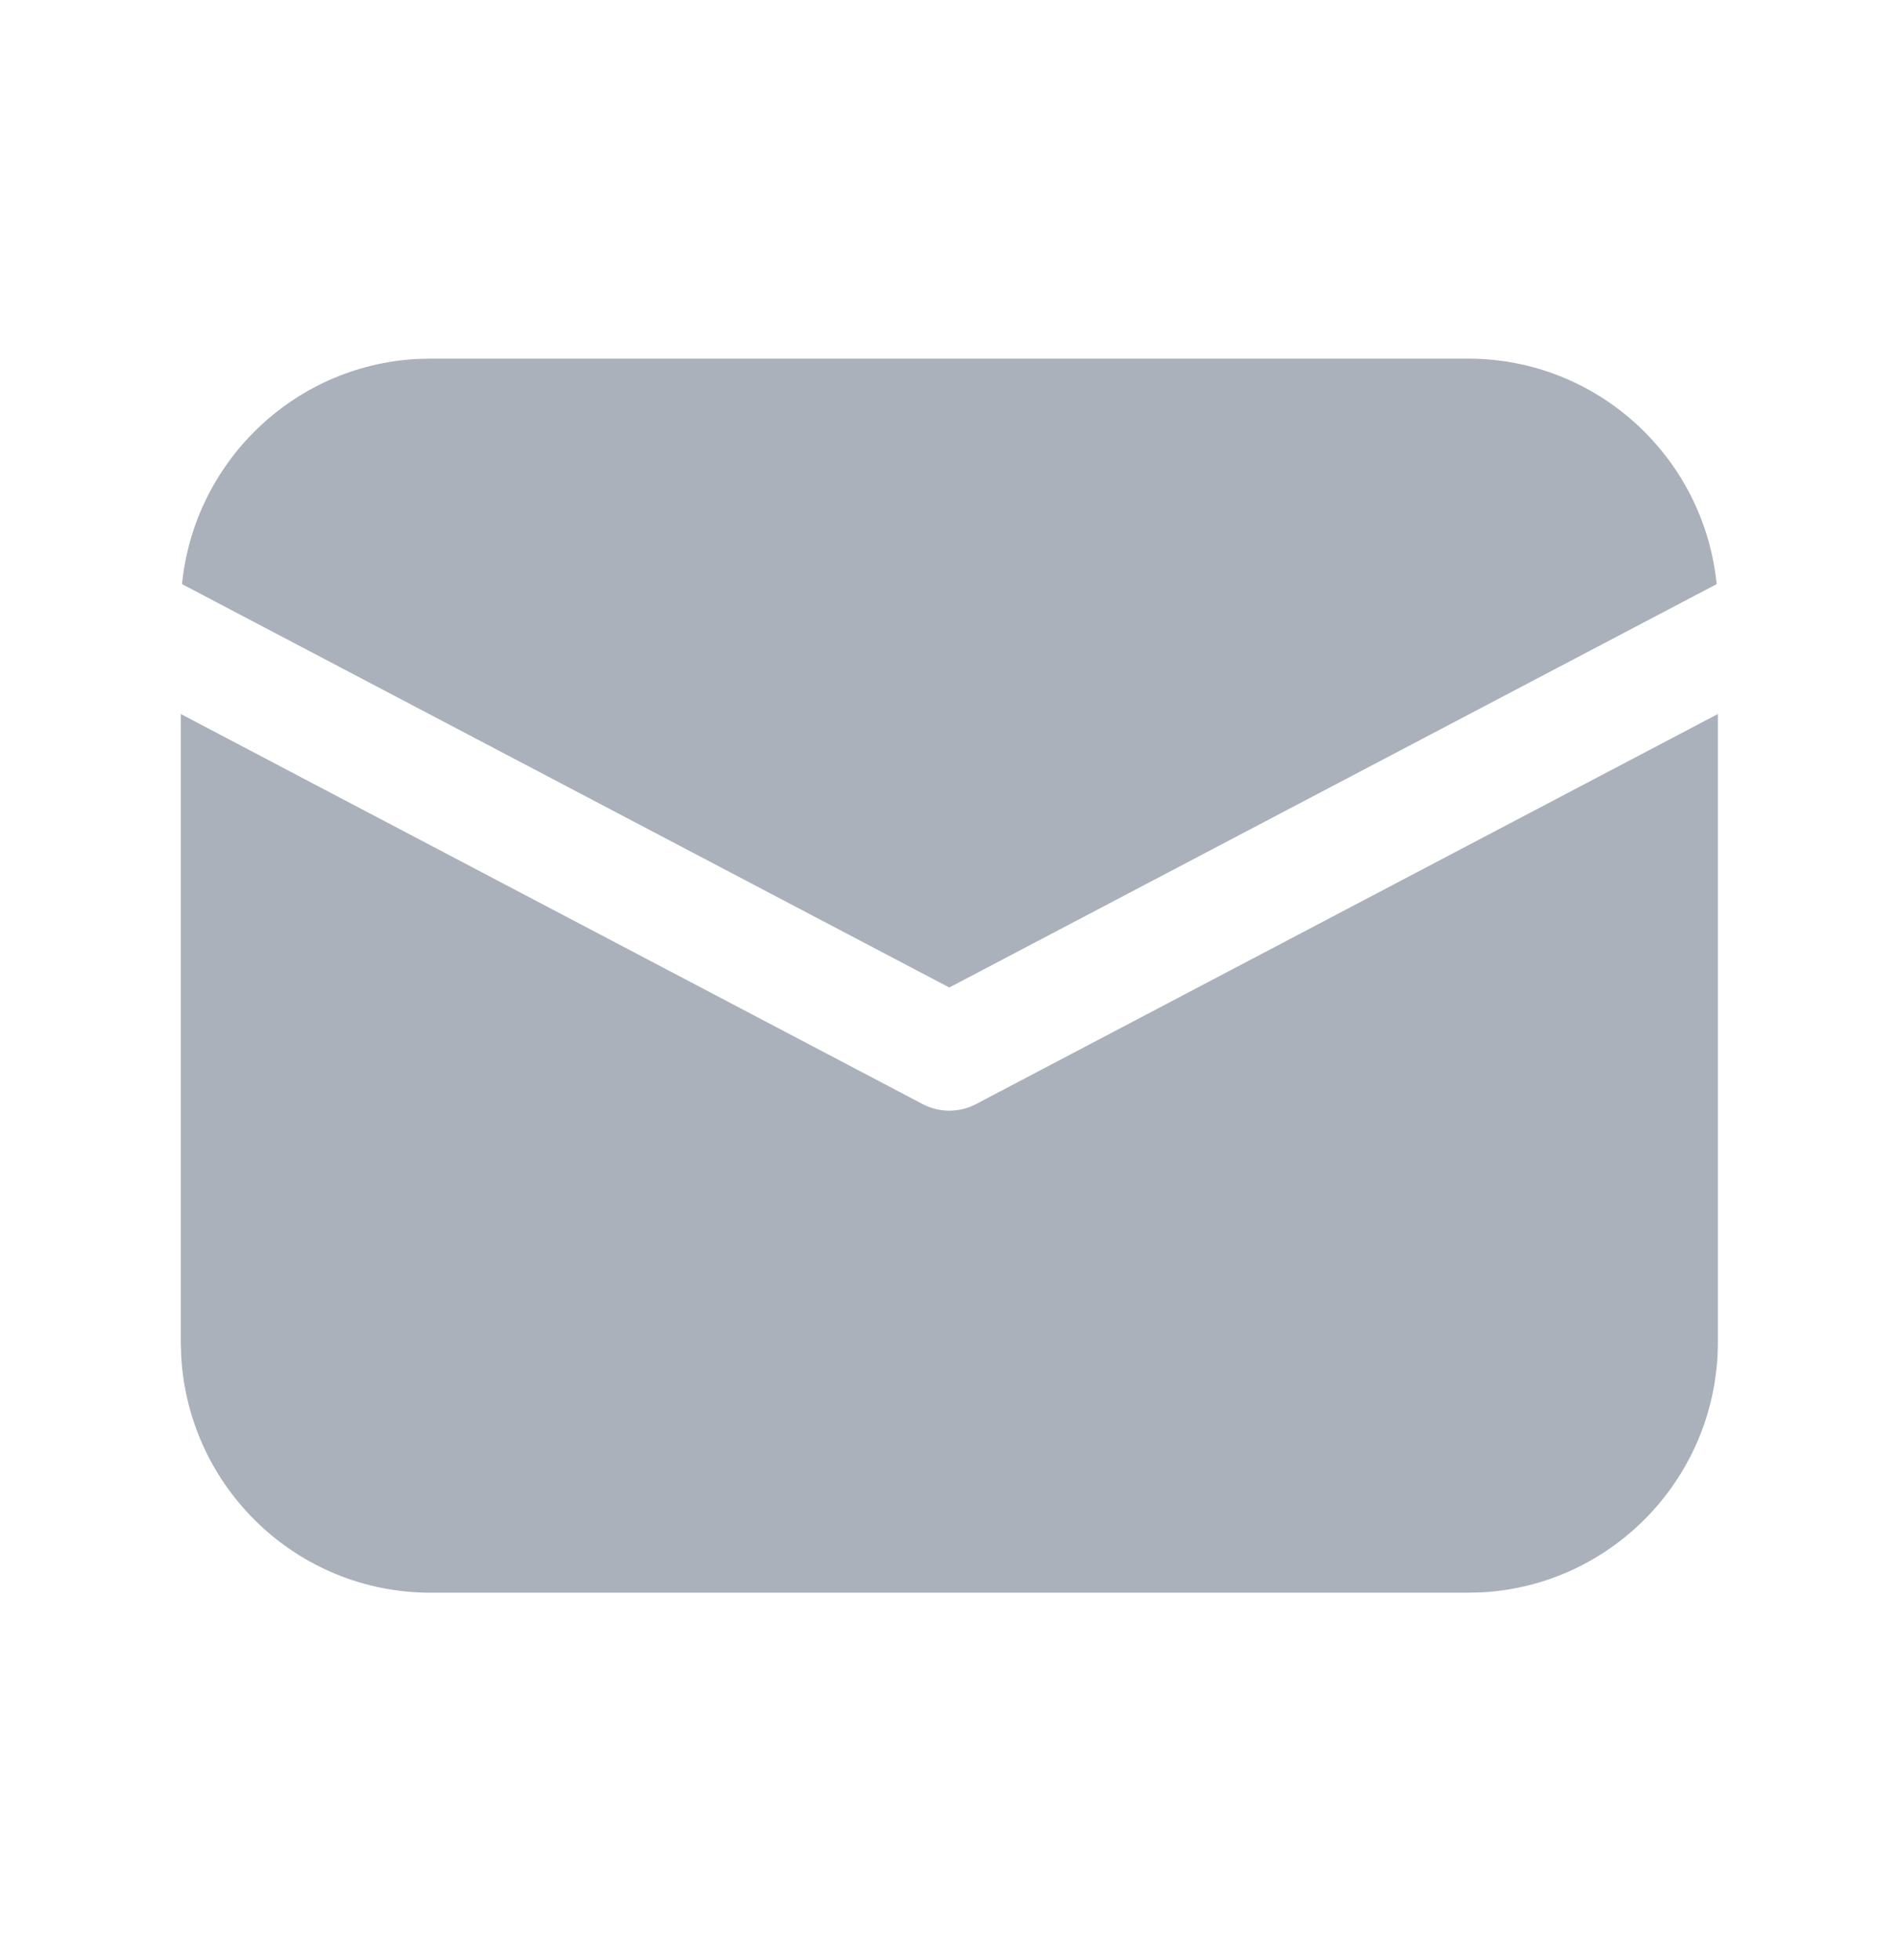 <svg width="31" height="32" viewBox="0 0 31 32" fill="none" xmlns="http://www.w3.org/2000/svg">
<g id="Mail">
<path id="Vector" d="M28.058 11.659V21.914C28.058 24.097 26.355 25.88 24.21 26.001L23.978 26.007H7.033C4.857 26.007 3.08 24.299 2.96 22.146L2.953 21.914V11.659L15.069 18.028C15.342 18.172 15.669 18.172 15.942 18.028L28.058 11.659ZM7.033 5.856H23.978C26.093 5.856 27.832 7.47 28.038 9.538L15.505 16.125L2.973 9.538C3.171 7.547 4.791 5.976 6.799 5.862L7.033 5.856Z" fill="#ABB1BB"/>
</g>
</svg>
